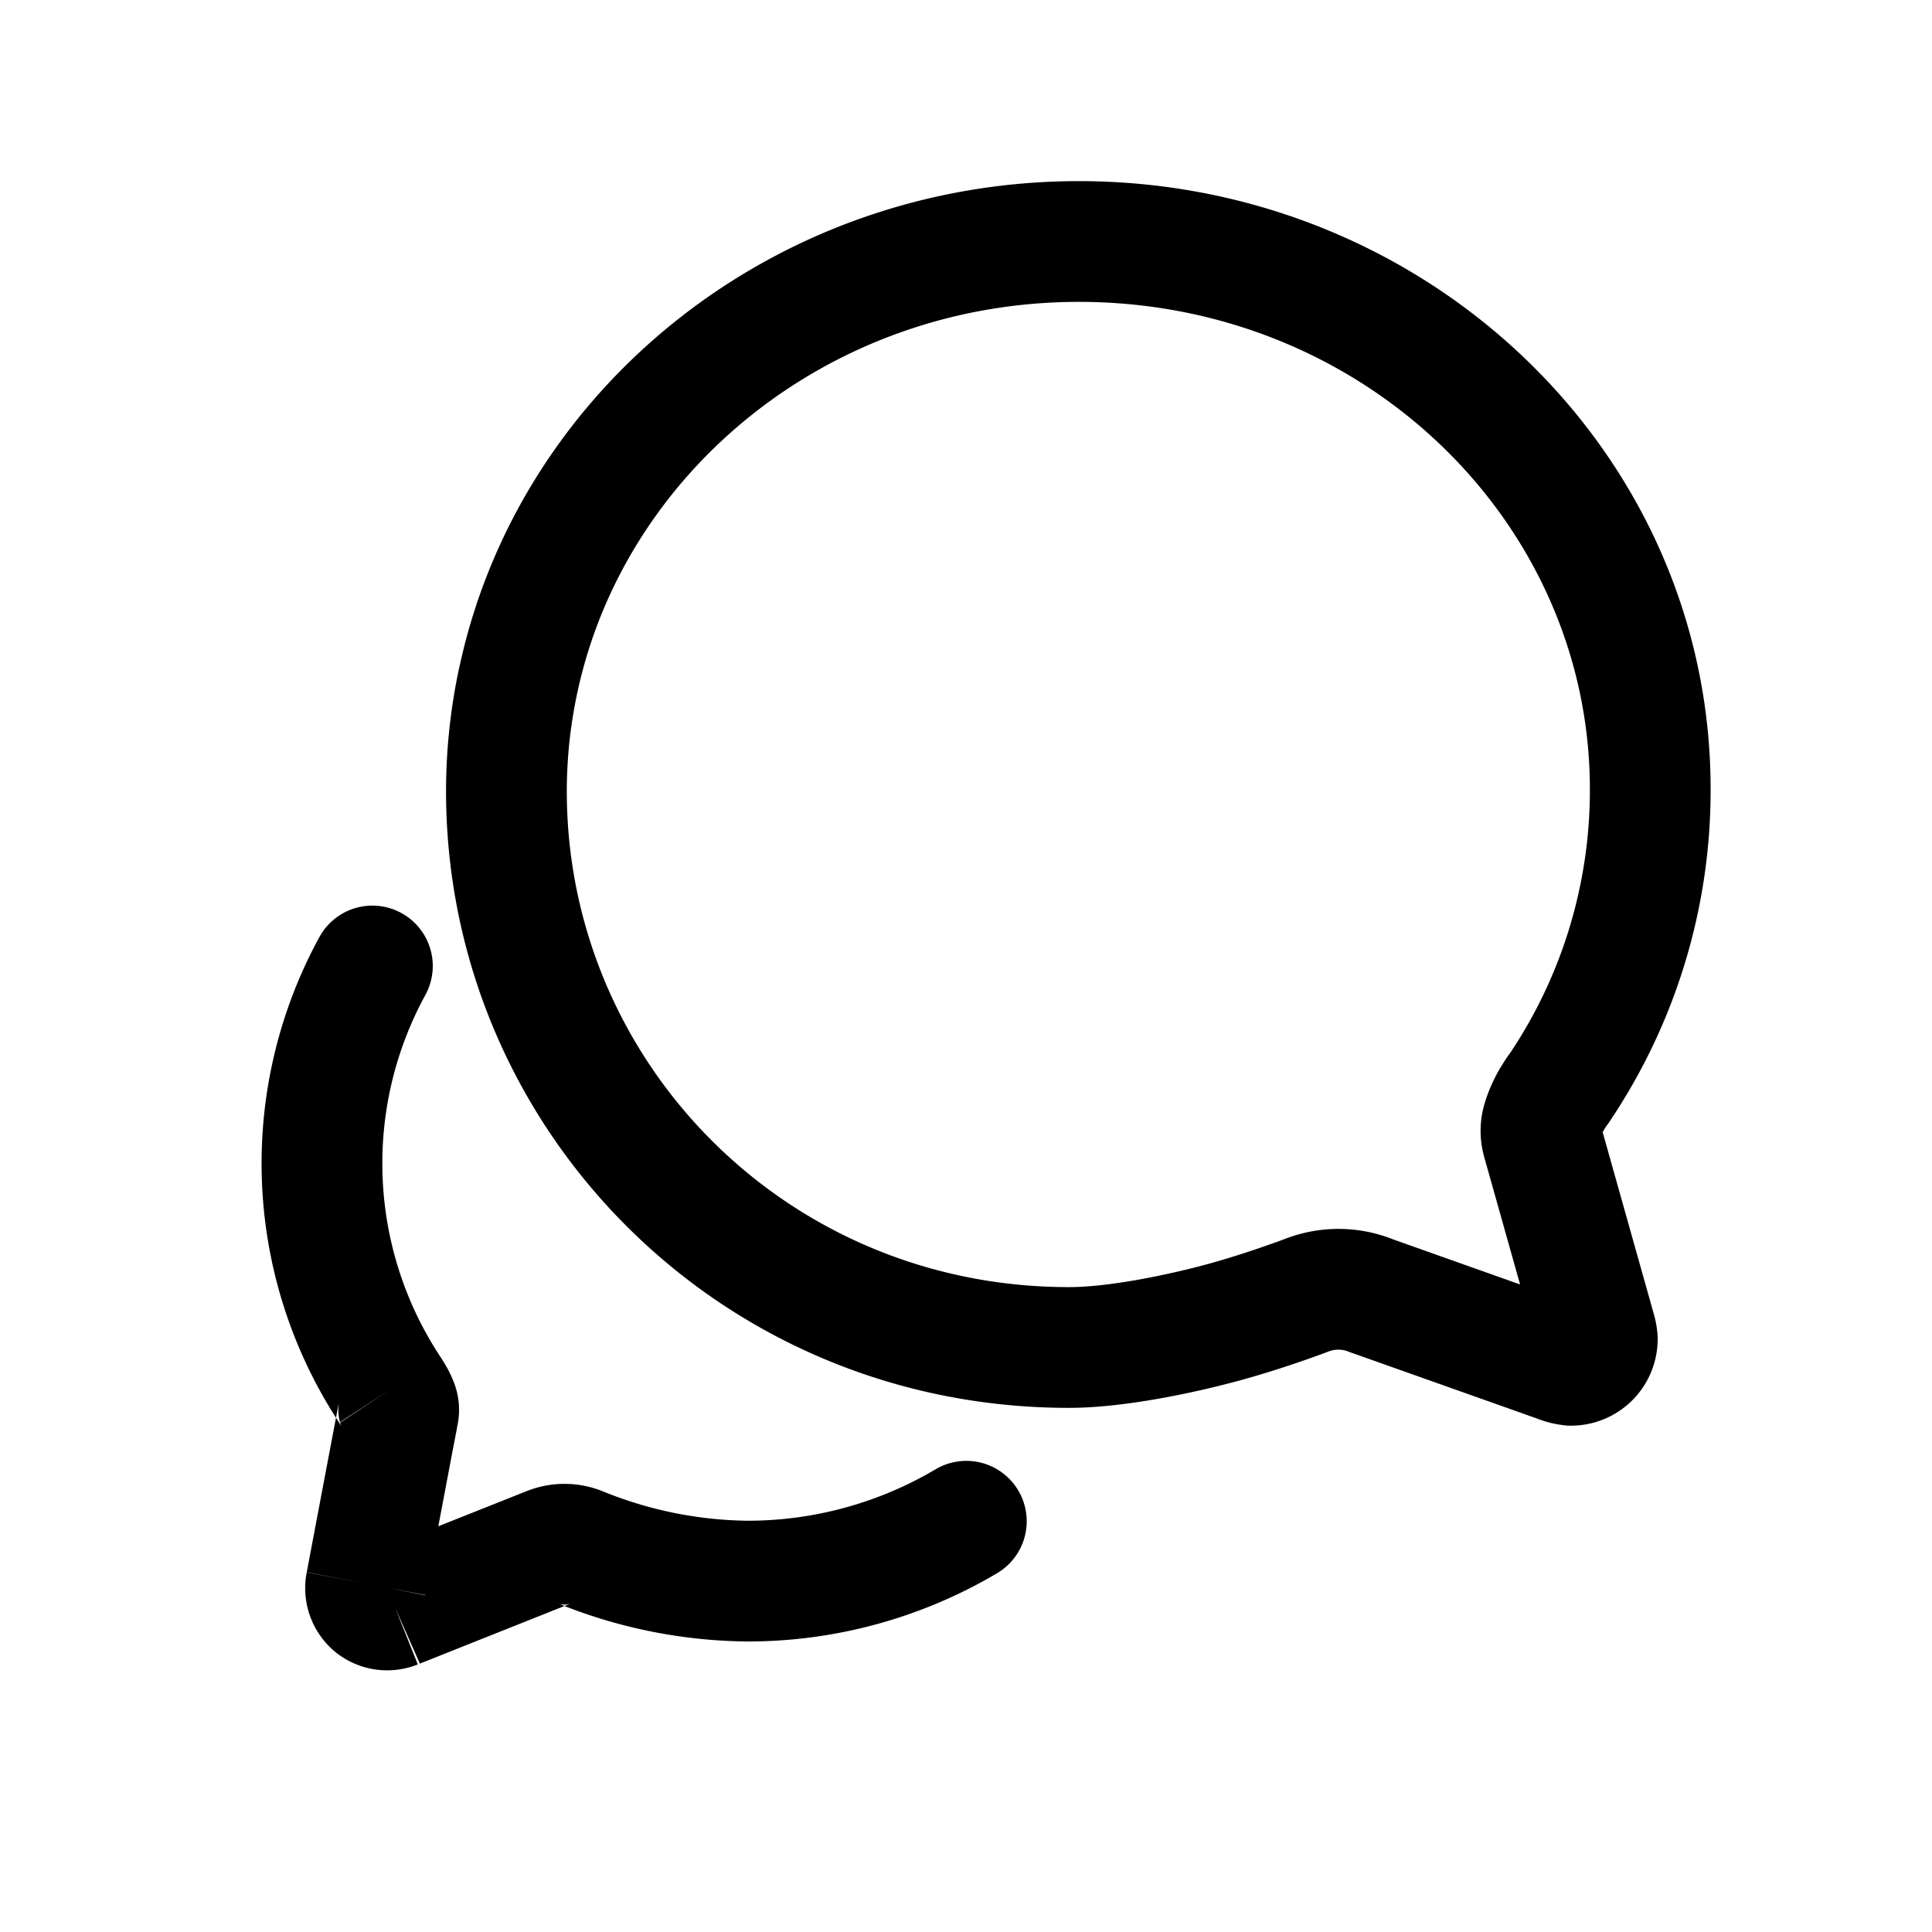 <svg width="24" height="24" fill="none" xmlns="http://www.w3.org/2000/svg"><path fill-rule="evenodd" clip-rule="evenodd" d="M5.71 8.272c.747-3.455 3.923-6.022 7.692-6.022 4.315 0 7.861 3.364 7.848 7.576a7.37 7.37 0 0 1-1.256 4.107l-.012.019-.013.017a.621.621 0 0 0-.06.096l.633 2.25c.025.085.041.172.048.26l.002.03v.028a1.076 1.076 0 0 1-1.077 1.077h-.038l-.038-.004a1.304 1.304 0 0 1-.35-.086l-2.32-.823-.019-.007a.312.312 0 0 0-.121-.024h-.002a.33.33 0 0 0-.116.02c-.13.05-.61.226-1.105.361-.474.13-1.396.342-2.127.342-4.346 0-7.738-3.475-7.738-7.66 0-.524.057-1.046.168-1.557Zm7.692-4.522c-3.088 0-5.634 2.1-6.227 4.84a5.83 5.83 0 0 0-.134 1.239c0 3.357 2.721 6.16 6.238 6.16.52 0 1.281-.165 1.73-.288.43-.118.862-.276.97-.317a1.837 1.837 0 0 1 1.327.012l1.577.56-.454-1.613v-.002a1.19 1.19 0 0 1 .028-.679c.05-.158.123-.298.181-.399l.005-.007c.036-.06.075-.12.117-.176a5.87 5.87 0 0 0 .99-3.256v-.002c.01-3.323-2.802-6.072-6.348-6.072Zm-8.416 7.592a.75.75 0 0 1 .298 1.018 4.363 4.363 0 0 0 .184 4.491l.003.004c.048.074.108.172.153.282a.945.945 0 0 1 .057.577l-.014.077-.048.249-.174.92 1.093-.435c.313-.126.663-.122.973.01a4.904 4.904 0 0 0 1.775.356 4.58 4.58 0 0 0 2.333-.637.75.75 0 1 1 .762 1.292 6.078 6.078 0 0 1-3.095.845 6.384 6.384 0 0 1-2.273-.44l.082-.034a.226.226 0 0 1-.173-.003l.013.006.014.004.064.026-1.815.723.017-.008-.303-.686.278.697.008-.003a1.024 1.024 0 0 1-1.032-.151l-.014-.012a1.027 1.027 0 0 1-.342-.977l.737.14-.736-.142v-.002l.196-1.038.167-.88.041.065c.02.03.027.044.027.044l-.004-.009a.374.374 0 0 1-.013-.039l.617-.407-.619.402a.614.614 0 0 1-.009-.27l-.04.215a5.862 5.862 0 0 1-.206-5.972.75.75 0 0 1 1.018-.298Zm-.166 8.383.005.001.459.087v.004m-.464-.092.464.088m0 0Zm-.474-.09h.003-.003Z" fill="#000"/></svg>